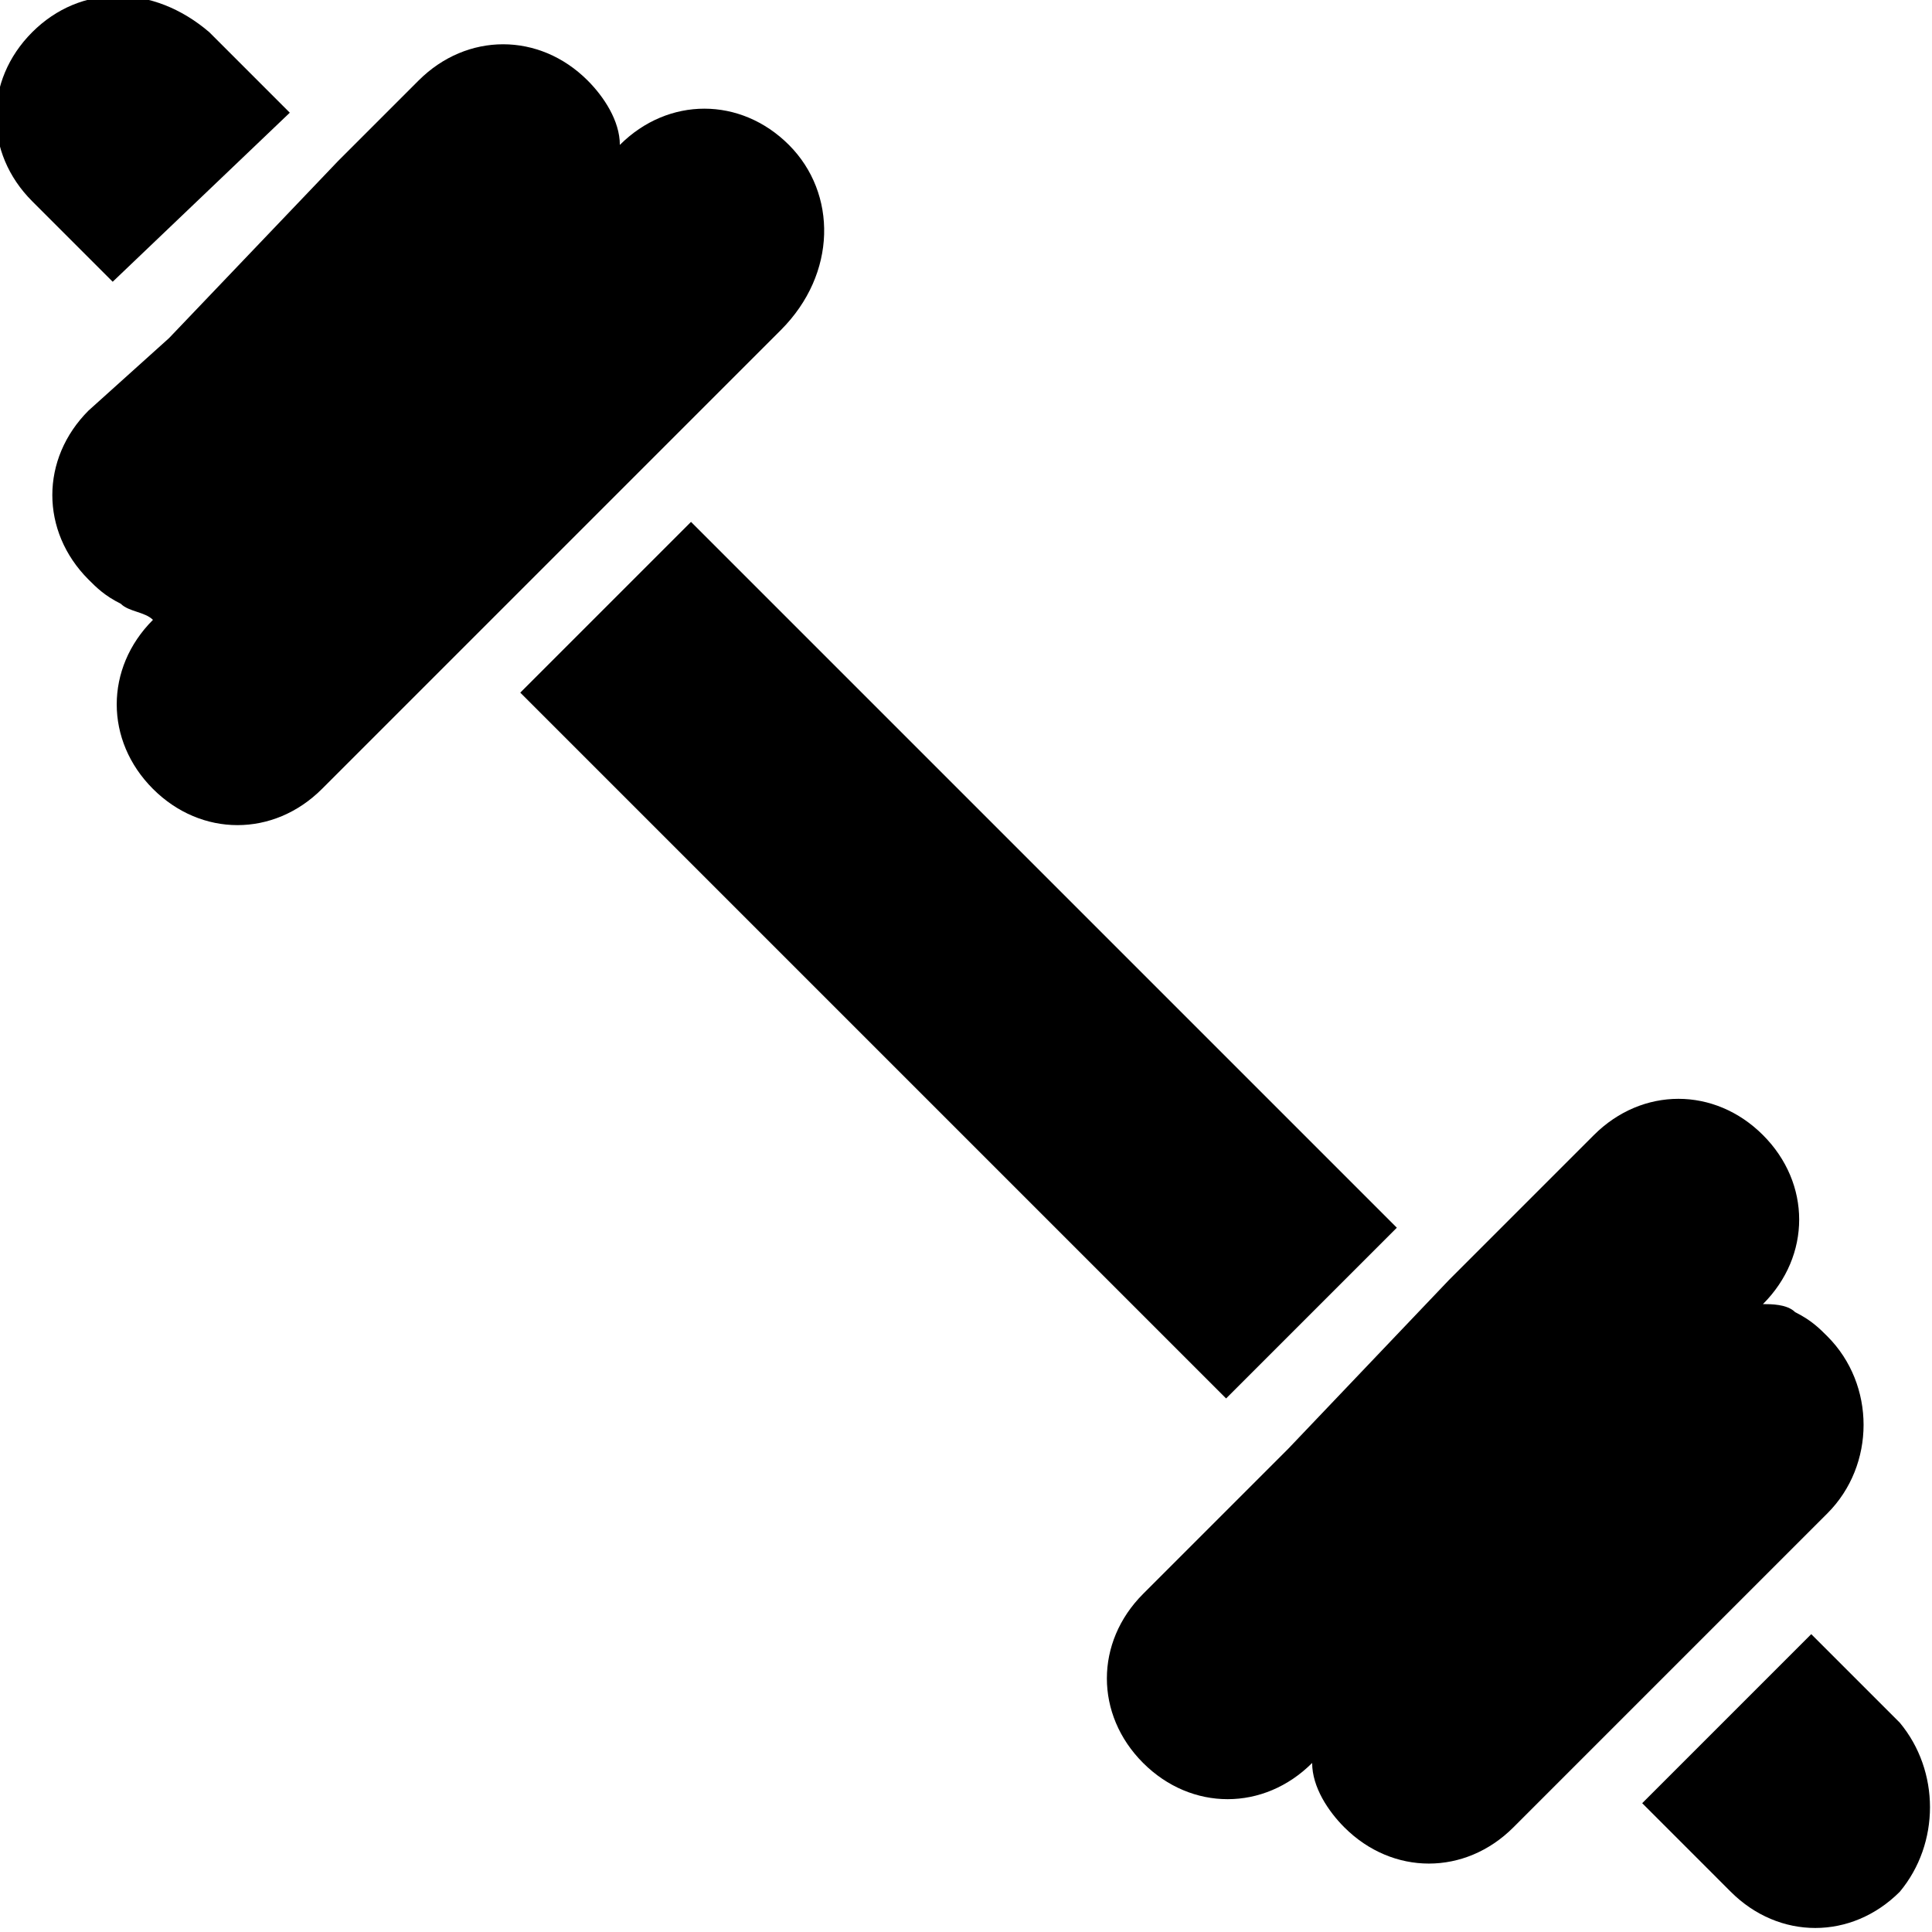 <svg width="24" height="24" viewBox="0 0 24 24" fill="none" xmlns="http://www.w3.org/2000/svg">
<g clip-path="url(#clip0)">
<path d="M9.8 1.8C9.2 1.2 8.3 1.2 7.7 1.8C7.7 1.5 7.5 1.2 7.3 1C6.7 0.4 5.8 0.4 5.2 1L4.2 2L2.1 4.2L1.1 5.1C0.5 5.7 0.5 6.6 1.1 7.2C1.2 7.3 1.3 7.4 1.5 7.5C1.6 7.6 1.8 7.6 1.9 7.7C1.3 8.3 1.3 9.2 1.9 9.8C2.5 10.4 3.4 10.4 4 9.8L5.8 8L7.9 5.9L9.7 4.1C10.4 3.4 10.4 2.4 9.8 1.8C9.8 1.9 9.8 1.9 9.8 1.8Z" fill="black"/>
<path d="M2.6 0.4L3.6 1.4L1.4 3.5L0.4 2.5C-0.2 1.9 -0.2 1 0.4 0.4C1 -0.2 1.9 -0.2 2.6 0.4Z" fill="black"/>
<path d="M22.7 16.6C22.6 16.5 22.5 16.4 22.3 16.3C22.2 16.2 22 16.2 21.9 16.2C22.5 15.6 22.5 14.7 21.9 14.1C21.3 13.5 20.4 13.5 19.8 14.1L18 15.9L16 18L14.2 19.8C13.6 20.4 13.6 21.3 14.2 21.9C14.8 22.5 15.7 22.5 16.3 21.9C16.3 22.2 16.5 22.5 16.7 22.7C17.3 23.3 18.2 23.3 18.8 22.7L19.7 21.8L21.8 19.7L22.7 18.8C23.3 18.2 23.3 17.2 22.7 16.6Z" fill="black"/>
<path d="M8.584 6.483L6.463 8.604L15.231 17.372L17.352 15.251L8.584 6.483Z" fill="black"/>
<path d="M23.6 23.5C23 24.1 22.1 24.1 21.5 23.5L20.4 22.4L22.5 20.3L23.6 21.4C24.1 22 24.1 22.9 23.6 23.5Z" fill="black"/>
</g>
<defs>
<clipPath id="clip0">
<rect width="24" height="24" fill="white"/>
</clipPath>
</defs>
</svg>
